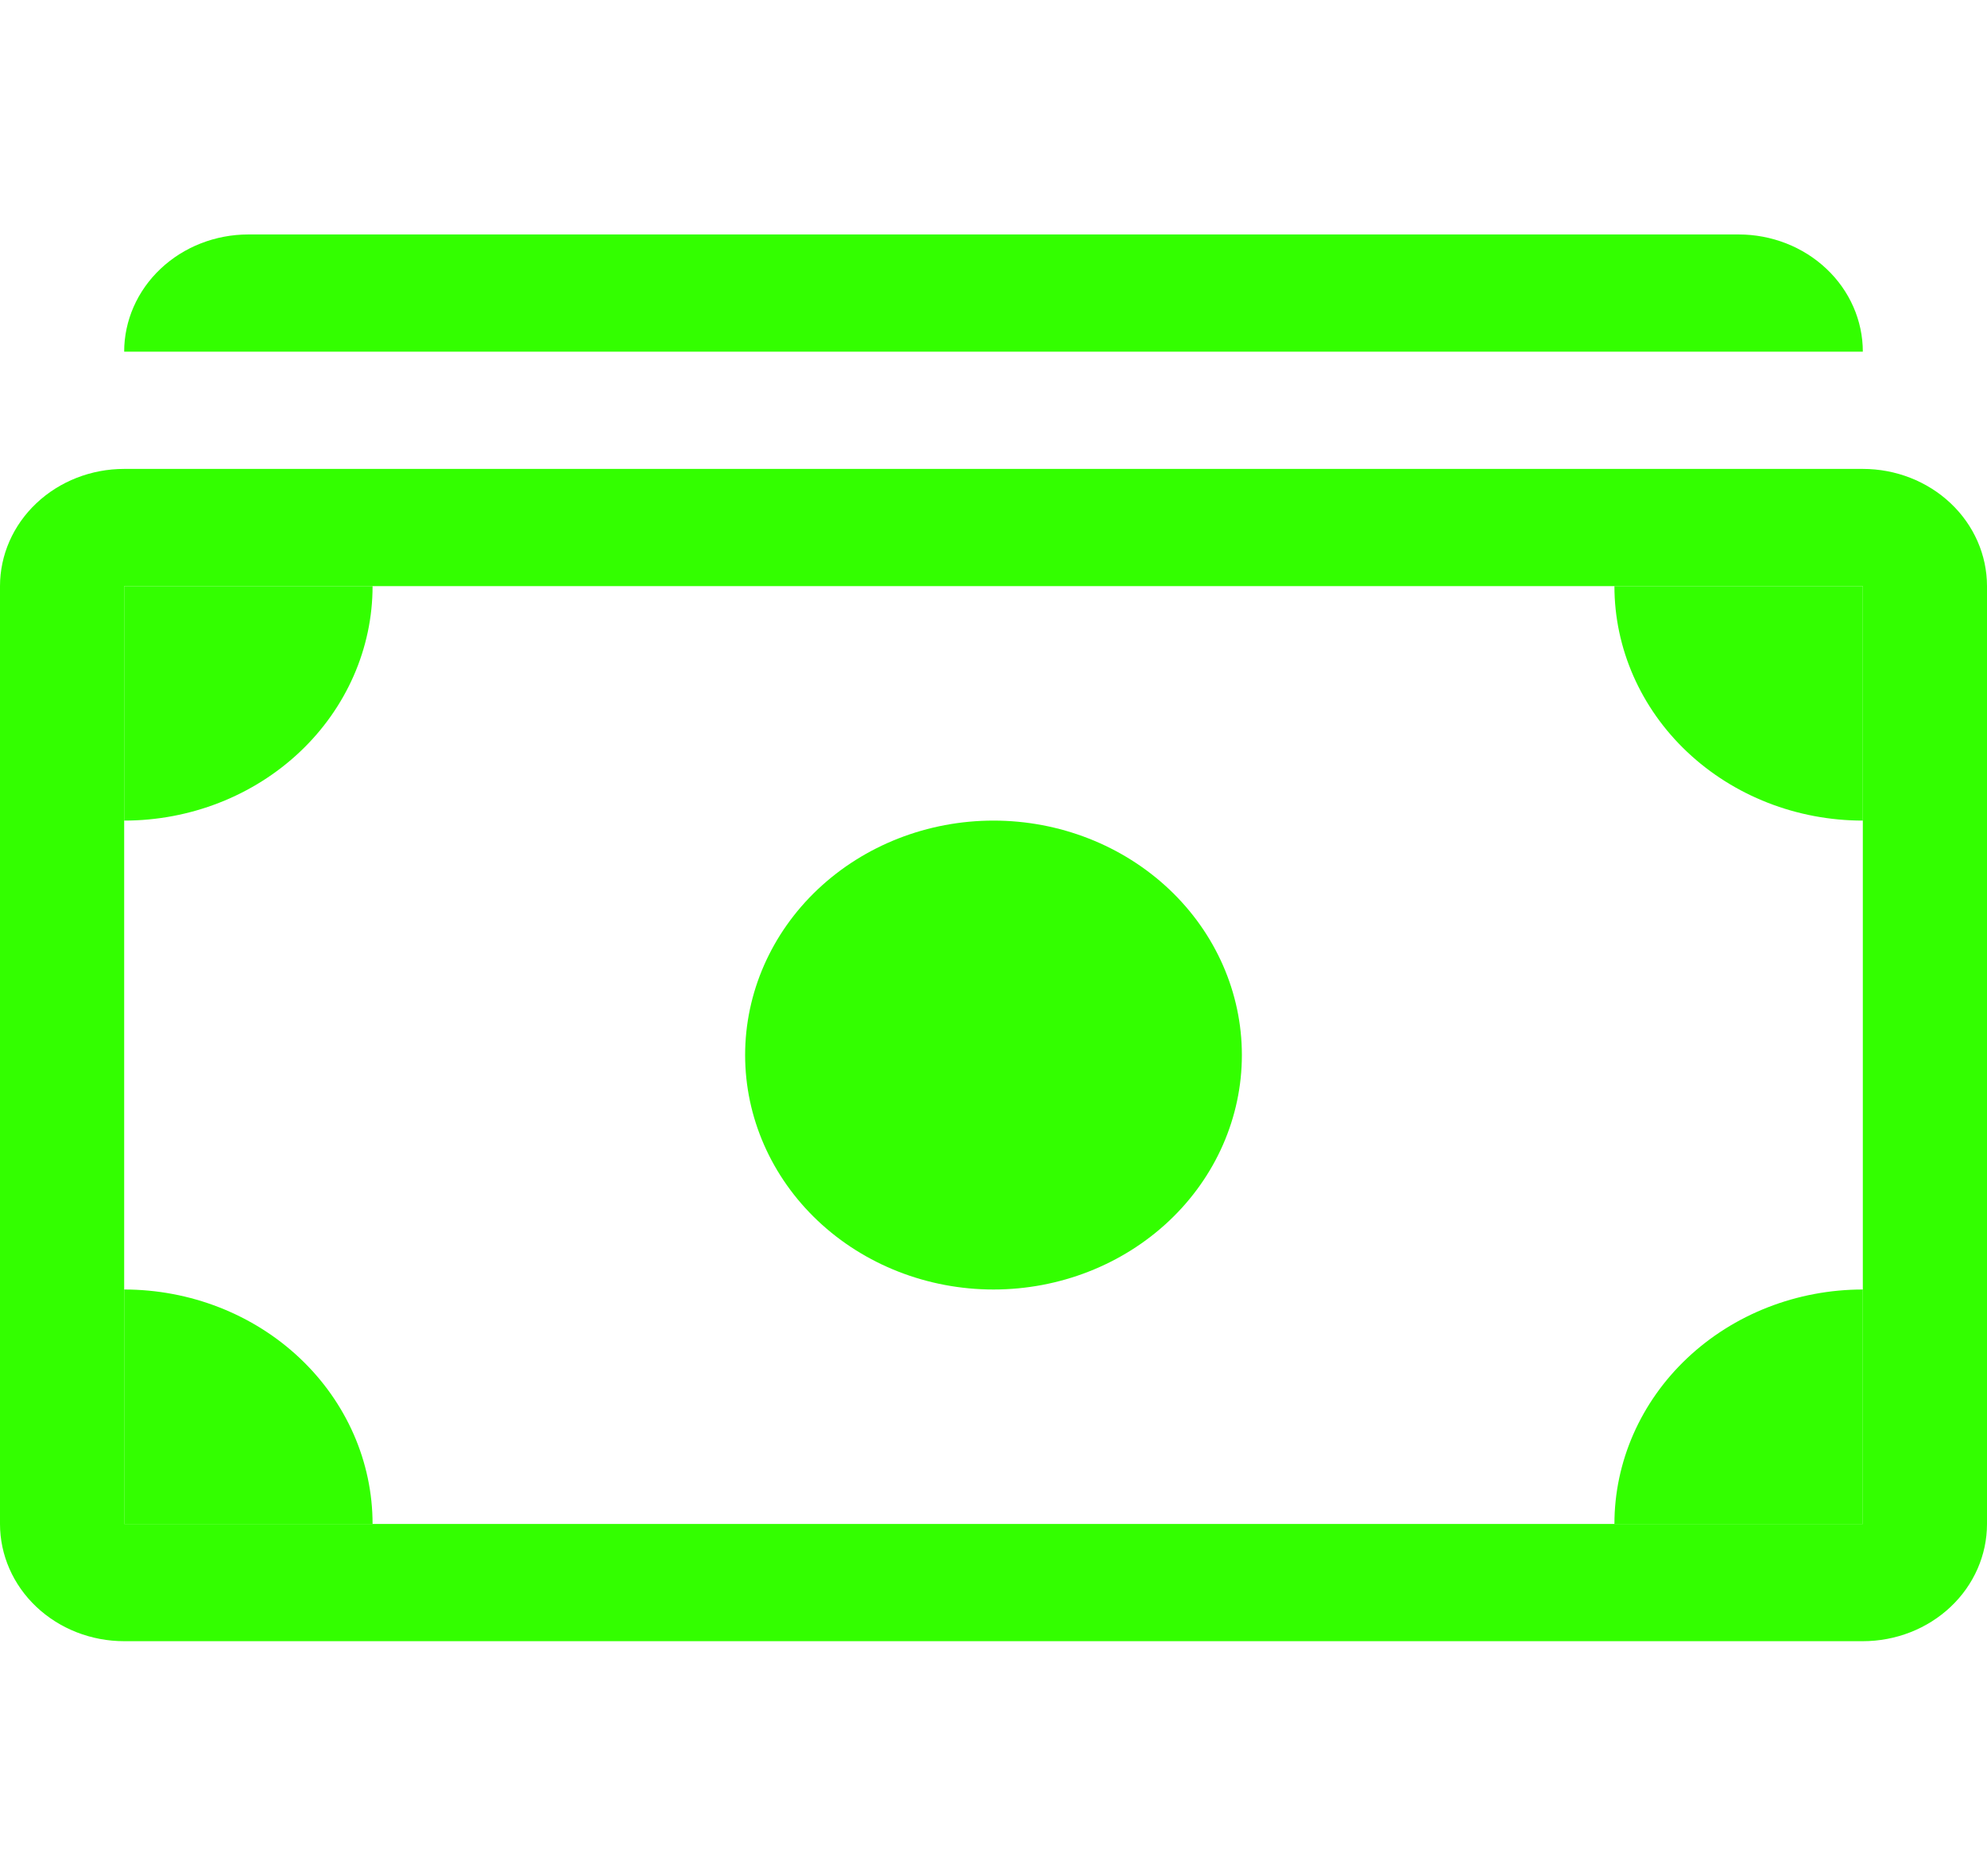 <svg width="89" height="84" viewBox="0 0 89 84" fill="none" xmlns="http://www.w3.org/2000/svg">
<path d="M77.875 15.75H5.562C5.562 14.358 6.149 13.022 7.192 12.038C8.235 11.053 9.65 10.5 11.125 10.5H77.875C79.35 10.5 80.765 11.053 81.808 12.038C82.852 13.022 83.438 14.358 83.438 15.75H77.875Z" fill="#33FF00"/>
<path fill-rule="evenodd" clip-rule="evenodd" d="M83.438 26.25H5.562V68.25H83.438V26.25ZM5.562 21C4.087 21 2.672 21.553 1.629 22.538C0.586 23.522 0 24.858 0 26.25L0 68.25C0 69.642 0.586 70.978 1.629 71.962C2.672 72.947 4.087 73.5 5.562 73.5H83.438C84.913 73.5 86.328 72.947 87.371 71.962C88.414 70.978 89 69.642 89 68.25V26.25C89 24.858 88.414 23.522 87.371 22.538C86.328 21.553 84.913 21 83.438 21H5.562Z" fill="#33FF00"/>
<path d="M72.312 26.25C72.312 29.035 73.485 31.706 75.571 33.675C77.657 35.644 80.487 36.75 83.438 36.75V26.25H72.312ZM16.688 26.25C16.688 29.035 15.515 31.706 13.429 33.675C11.343 35.644 8.513 36.75 5.562 36.75V26.25H16.688ZM72.312 68.25C72.312 65.465 73.485 62.794 75.571 60.825C77.657 58.856 80.487 57.75 83.438 57.75V68.25H72.312ZM16.688 68.25C16.688 65.465 15.515 62.794 13.429 60.825C11.343 58.856 8.513 57.75 5.562 57.75V68.25H16.688ZM55.625 47.25C55.625 50.035 54.453 52.706 52.367 54.675C50.28 56.644 47.45 57.75 44.5 57.75C41.55 57.75 38.72 56.644 36.633 54.675C34.547 52.706 33.375 50.035 33.375 47.25C33.375 44.465 34.547 41.794 36.633 39.825C38.72 37.856 41.55 36.75 44.5 36.75C47.45 36.75 50.28 37.856 52.367 39.825C54.453 41.794 55.625 44.465 55.625 47.25V47.25Z" fill="#33FF00"/>
</svg>
